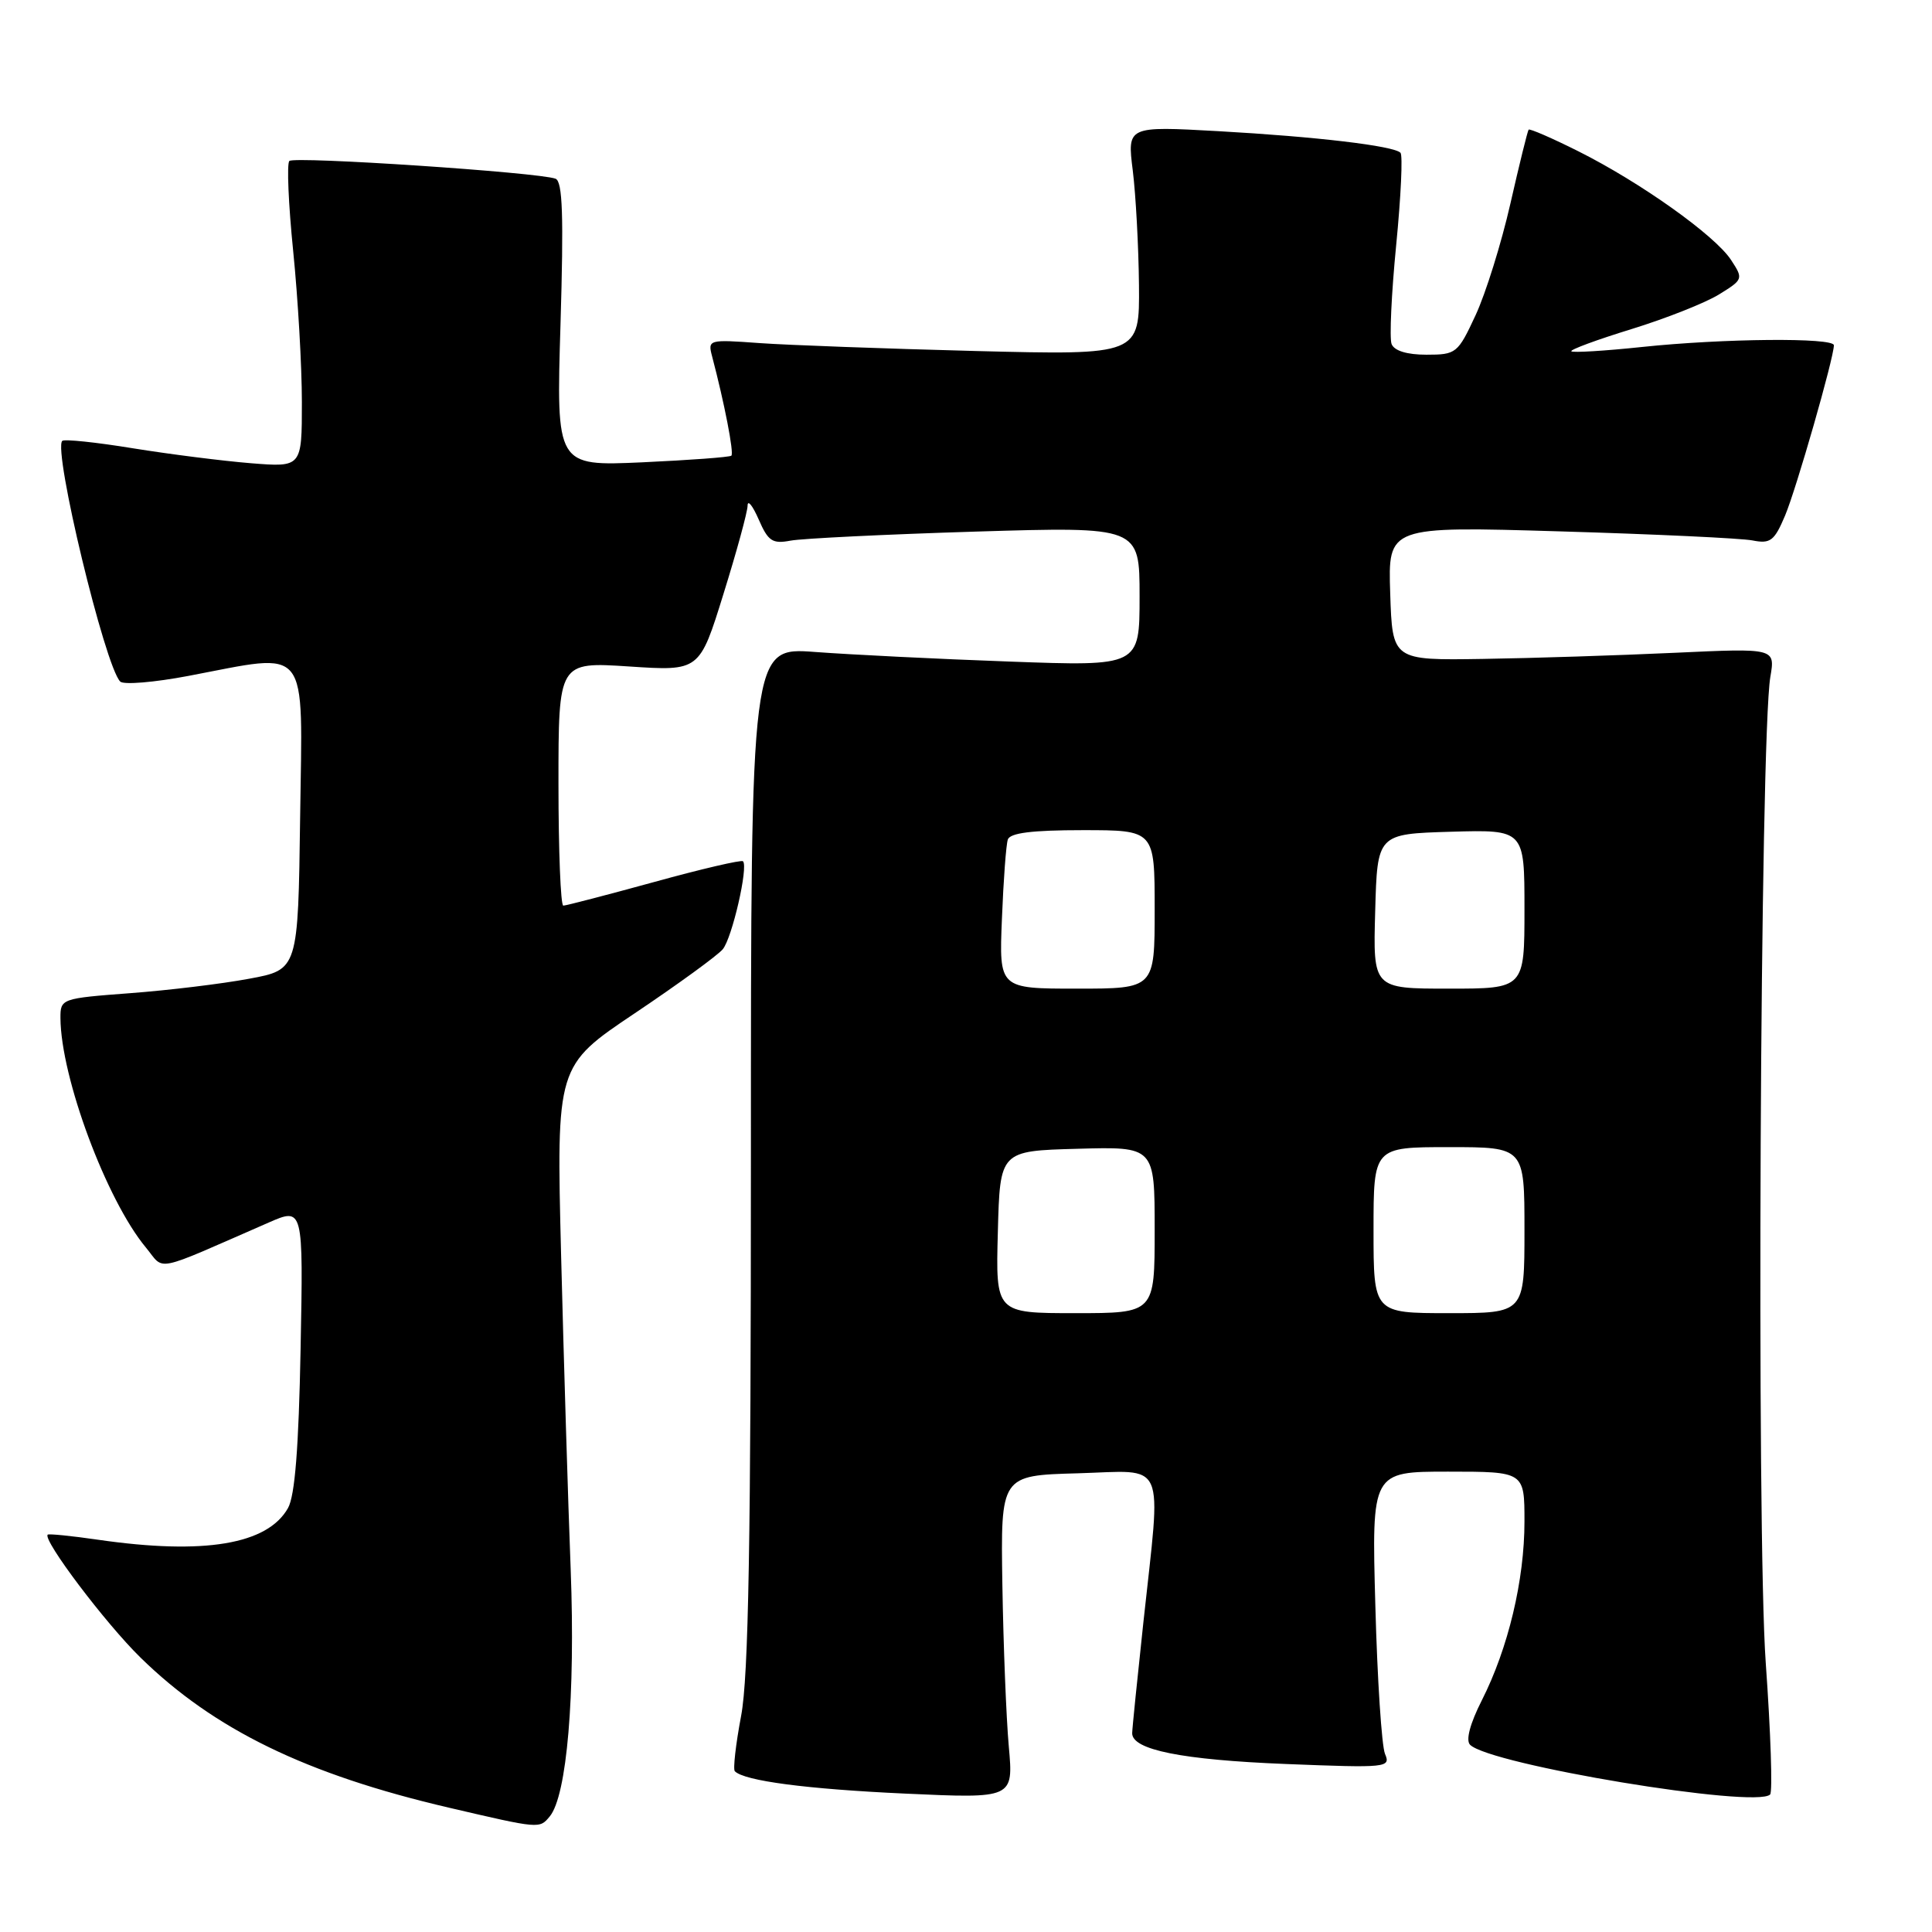 <?xml version="1.0" encoding="UTF-8" standalone="no"?>
<!DOCTYPE svg PUBLIC "-//W3C//DTD SVG 1.1//EN" "http://www.w3.org/Graphics/SVG/1.1/DTD/svg11.dtd" >
<svg xmlns="http://www.w3.org/2000/svg" xmlns:xlink="http://www.w3.org/1999/xlink" version="1.1" viewBox="0 0 256 256">
 <g >
 <path fill="currentColor"
d=" M 72.84 240.69 C 75.12 237.95 76.25 224.62 75.62 208.00 C 75.27 198.93 74.70 180.19 74.35 166.37 C 73.72 141.23 73.72 141.23 84.13 134.25 C 89.85 130.41 95.09 126.60 95.77 125.78 C 97.01 124.29 99.18 114.84 98.45 114.12 C 98.24 113.91 92.94 115.14 86.68 116.87 C 80.41 118.59 75.00 120.00 74.64 120.00 C 74.29 120.00 74.00 112.73 74.00 103.85 C 74.00 87.70 74.00 87.70 83.34 88.31 C 92.69 88.93 92.69 88.93 95.86 78.71 C 97.61 73.10 99.05 67.83 99.06 67.00 C 99.07 66.17 99.73 67.00 100.53 68.83 C 101.78 71.71 102.35 72.09 104.74 71.64 C 106.26 71.35 117.29 70.81 129.25 70.44 C 151.00 69.78 151.00 69.78 151.00 79.03 C 151.00 88.29 151.00 88.29 133.75 87.66 C 124.26 87.32 112.67 86.74 108.00 86.39 C 99.50 85.75 99.50 85.75 99.50 153.12 C 99.50 204.21 99.19 222.16 98.20 227.37 C 97.49 231.14 97.11 234.45 97.37 234.70 C 98.64 235.98 106.87 237.06 119.90 237.66 C 134.29 238.32 134.29 238.32 133.67 231.41 C 133.33 227.61 132.95 217.97 132.82 210.00 C 132.59 195.50 132.59 195.50 142.80 195.22 C 154.73 194.88 153.88 192.96 151.50 215.00 C 150.70 222.43 150.03 229.02 150.02 229.65 C 149.98 231.86 156.60 233.19 170.41 233.74 C 183.79 234.27 184.30 234.22 183.52 232.40 C 183.08 231.35 182.50 222.51 182.24 212.75 C 181.75 195.00 181.75 195.00 191.88 195.00 C 202.00 195.00 202.00 195.00 202.00 201.61 C 202.00 209.37 199.85 218.39 196.35 225.30 C 194.78 228.40 194.20 230.60 194.79 231.19 C 197.43 233.83 232.66 239.67 234.55 237.78 C 234.89 237.44 234.63 229.59 233.97 220.33 C 232.73 203.02 233.22 97.64 234.58 89.69 C 235.23 85.88 235.23 85.88 221.87 86.50 C 214.51 86.84 203.10 87.21 196.50 87.31 C 184.50 87.50 184.50 87.50 184.21 78.62 C 183.92 69.73 183.92 69.73 206.71 70.41 C 219.24 70.78 230.72 71.32 232.21 71.61 C 234.59 72.08 235.11 71.68 236.53 68.32 C 238.02 64.78 242.99 47.45 243.00 45.75 C 243.00 44.71 228.34 44.84 217.54 45.98 C 212.62 46.50 208.42 46.75 208.21 46.55 C 208.01 46.34 211.59 45.02 216.17 43.61 C 220.75 42.20 225.97 40.13 227.77 39.02 C 230.99 37.03 231.02 36.96 229.37 34.44 C 227.24 31.19 217.39 24.18 209.15 20.05 C 205.66 18.30 202.68 17.01 202.55 17.18 C 202.41 17.36 201.32 21.77 200.13 27.00 C 198.94 32.23 196.87 38.86 195.53 41.75 C 193.17 46.83 192.96 47.00 189.01 47.00 C 186.42 47.00 184.74 46.48 184.39 45.58 C 184.10 44.81 184.37 38.91 185.00 32.49 C 185.63 26.07 185.89 20.56 185.57 20.24 C 184.65 19.32 174.43 18.11 161.43 17.38 C 149.36 16.71 149.36 16.71 150.10 22.61 C 150.50 25.85 150.87 32.68 150.92 37.78 C 151.00 47.06 151.00 47.06 129.25 46.51 C 117.29 46.20 104.41 45.73 100.63 45.46 C 93.88 44.97 93.77 45.00 94.36 47.23 C 95.98 53.37 97.28 60.05 96.91 60.38 C 96.68 60.58 91.37 60.97 85.10 61.26 C 73.70 61.77 73.70 61.77 74.27 42.96 C 74.70 28.57 74.55 24.04 73.61 23.68 C 71.42 22.84 38.99 20.68 38.34 21.33 C 37.99 21.68 38.22 27.06 38.85 33.29 C 39.48 39.52 40.00 48.51 40.00 53.27 C 40.00 61.92 40.00 61.92 33.25 61.38 C 29.54 61.08 22.50 60.19 17.61 59.40 C 12.72 58.60 8.50 58.16 8.25 58.42 C 7.01 59.65 13.90 88.26 15.93 90.31 C 16.37 90.76 20.44 90.42 24.97 89.56 C 41.22 86.48 40.08 85.05 39.77 108.24 C 39.50 128.49 39.50 128.49 33.00 129.69 C 29.42 130.36 22.34 131.22 17.25 131.60 C 8.13 132.29 8.00 132.33 8.01 134.90 C 8.06 142.78 14.10 159.00 19.32 165.29 C 21.91 168.41 20.01 168.80 35.59 162.00 C 40.19 159.99 40.19 159.99 39.83 178.75 C 39.58 191.84 39.08 198.20 38.16 199.83 C 35.44 204.65 27.05 206.05 13.04 204.03 C 9.48 203.51 6.46 203.21 6.32 203.35 C 5.63 204.04 13.97 215.09 18.61 219.63 C 28.35 229.17 40.57 235.12 59.50 239.53 C 71.54 242.34 71.48 242.33 72.84 240.69 Z  M 132.22 163.25 C 132.50 152.50 132.50 152.50 142.75 152.22 C 153.00 151.93 153.00 151.93 153.00 162.97 C 153.00 174.00 153.00 174.00 142.47 174.00 C 131.93 174.00 131.93 174.00 132.22 163.25 Z  M 182.00 163.00 C 182.00 152.00 182.00 152.00 192.00 152.00 C 202.00 152.00 202.00 152.00 202.00 163.00 C 202.00 174.00 202.00 174.00 192.00 174.00 C 182.00 174.00 182.00 174.00 182.00 163.00 Z  M 132.76 121.75 C 132.96 116.66 133.31 111.94 133.54 111.25 C 133.82 110.37 136.72 110.00 143.47 110.00 C 153.00 110.00 153.00 110.00 153.00 120.50 C 153.00 131.00 153.00 131.00 142.69 131.00 C 132.38 131.00 132.38 131.00 132.76 121.75 Z  M 182.22 120.75 C 182.50 110.50 182.50 110.50 192.25 110.21 C 202.00 109.93 202.00 109.93 202.00 120.46 C 202.00 131.00 202.00 131.00 191.97 131.00 C 181.93 131.00 181.93 131.00 182.22 120.75 Z "/>
</g>
</svg>